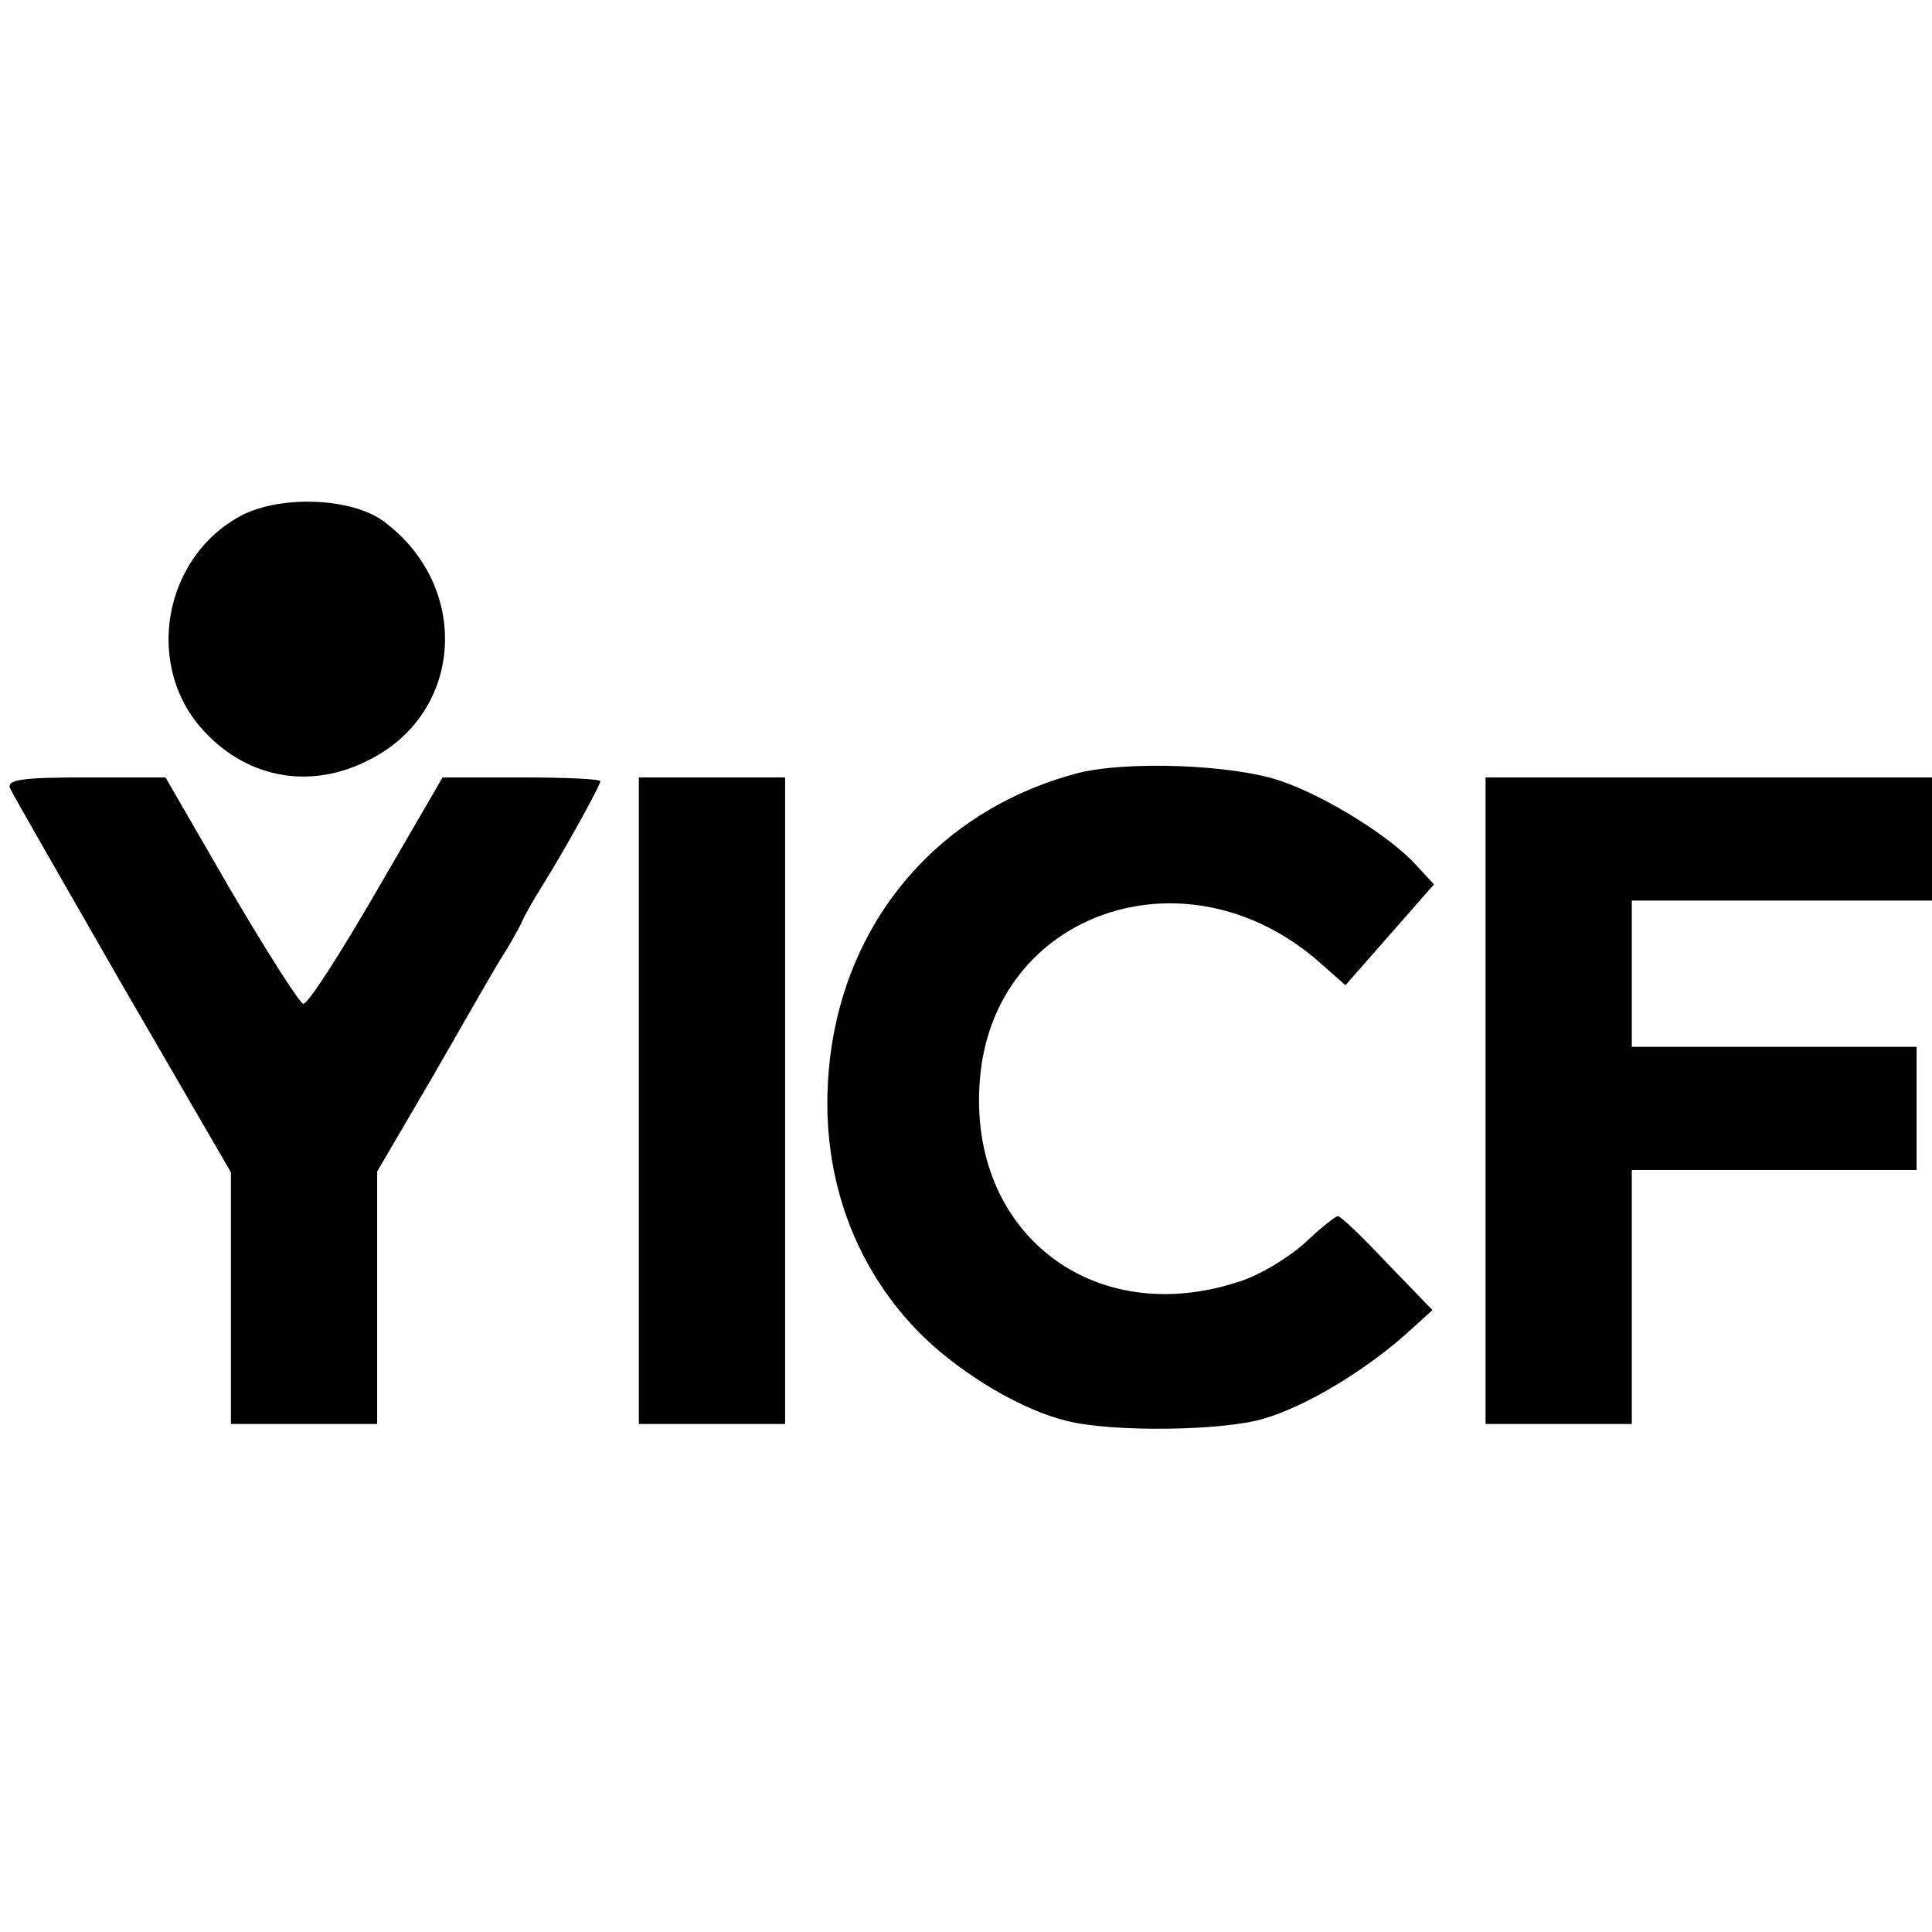 <?xml version="1.0" standalone="no"?>
<!DOCTYPE svg PUBLIC "-//W3C//DTD SVG 20010904//EN"
 "http://www.w3.org/TR/2001/REC-SVG-20010904/DTD/svg10.dtd">
<svg version="1.0" xmlns="http://www.w3.org/2000/svg"
 width="251pt" height="251pt" viewBox="0 0 251 251"
 preserveAspectRatio="xMidYMid meet">
<g transform="translate(0,251) scale(0.1,-0.1)"
fill="#000000" stroke="none">
<path d="M315 1841 c-104 -54 -129 -199 -48 -283 57 -60 138 -74 213 -35 123
62 132 226 18 310 -41 30 -131 34 -183 8z"/>
<path d="M1398 1505 c-186 -50 -309 -202 -322 -395 -9 -130 35 -250 124 -337
52 -50 128 -95 186 -109 59 -15 204 -13 256 3 55 16 131 62 186 111 l33 30
-59 61 c-32 34 -60 61 -64 61 -3 0 -23 -16 -43 -35 -21 -19 -59 -42 -85 -50
-190 -63 -353 64 -337 262 17 218 268 305 441 153 l34 -30 57 65 58 66 -24 26
c-34 37 -116 88 -174 108 -62 22 -204 27 -267 10z"/>
<path d="M13 1486 c3 -7 69 -122 146 -256 l141 -243 0 -163 0 -164 95 0 95 0
0 164 0 164 72 123 c39 68 79 138 89 154 11 17 22 37 26 45 3 8 16 31 28 50
30 48 75 130 75 135 0 3 -46 5 -102 5 l-103 0 -86 -148 c-47 -81 -89 -147 -95
-146 -5 1 -47 67 -94 147 l-85 147 -104 0 c-83 0 -102 -3 -98 -14z"/>
<path d="M830 1080 l0 -420 95 0 95 0 0 420 0 420 -95 0 -95 0 0 -420z"/>
<path d="M1930 1080 l0 -420 95 0 95 0 0 165 0 165 185 0 185 0 0 80 0 80
-185 0 -185 0 0 95 0 95 195 0 195 0 0 80 0 80 -290 0 -290 0 0 -420z"/>
</g>
</svg>
